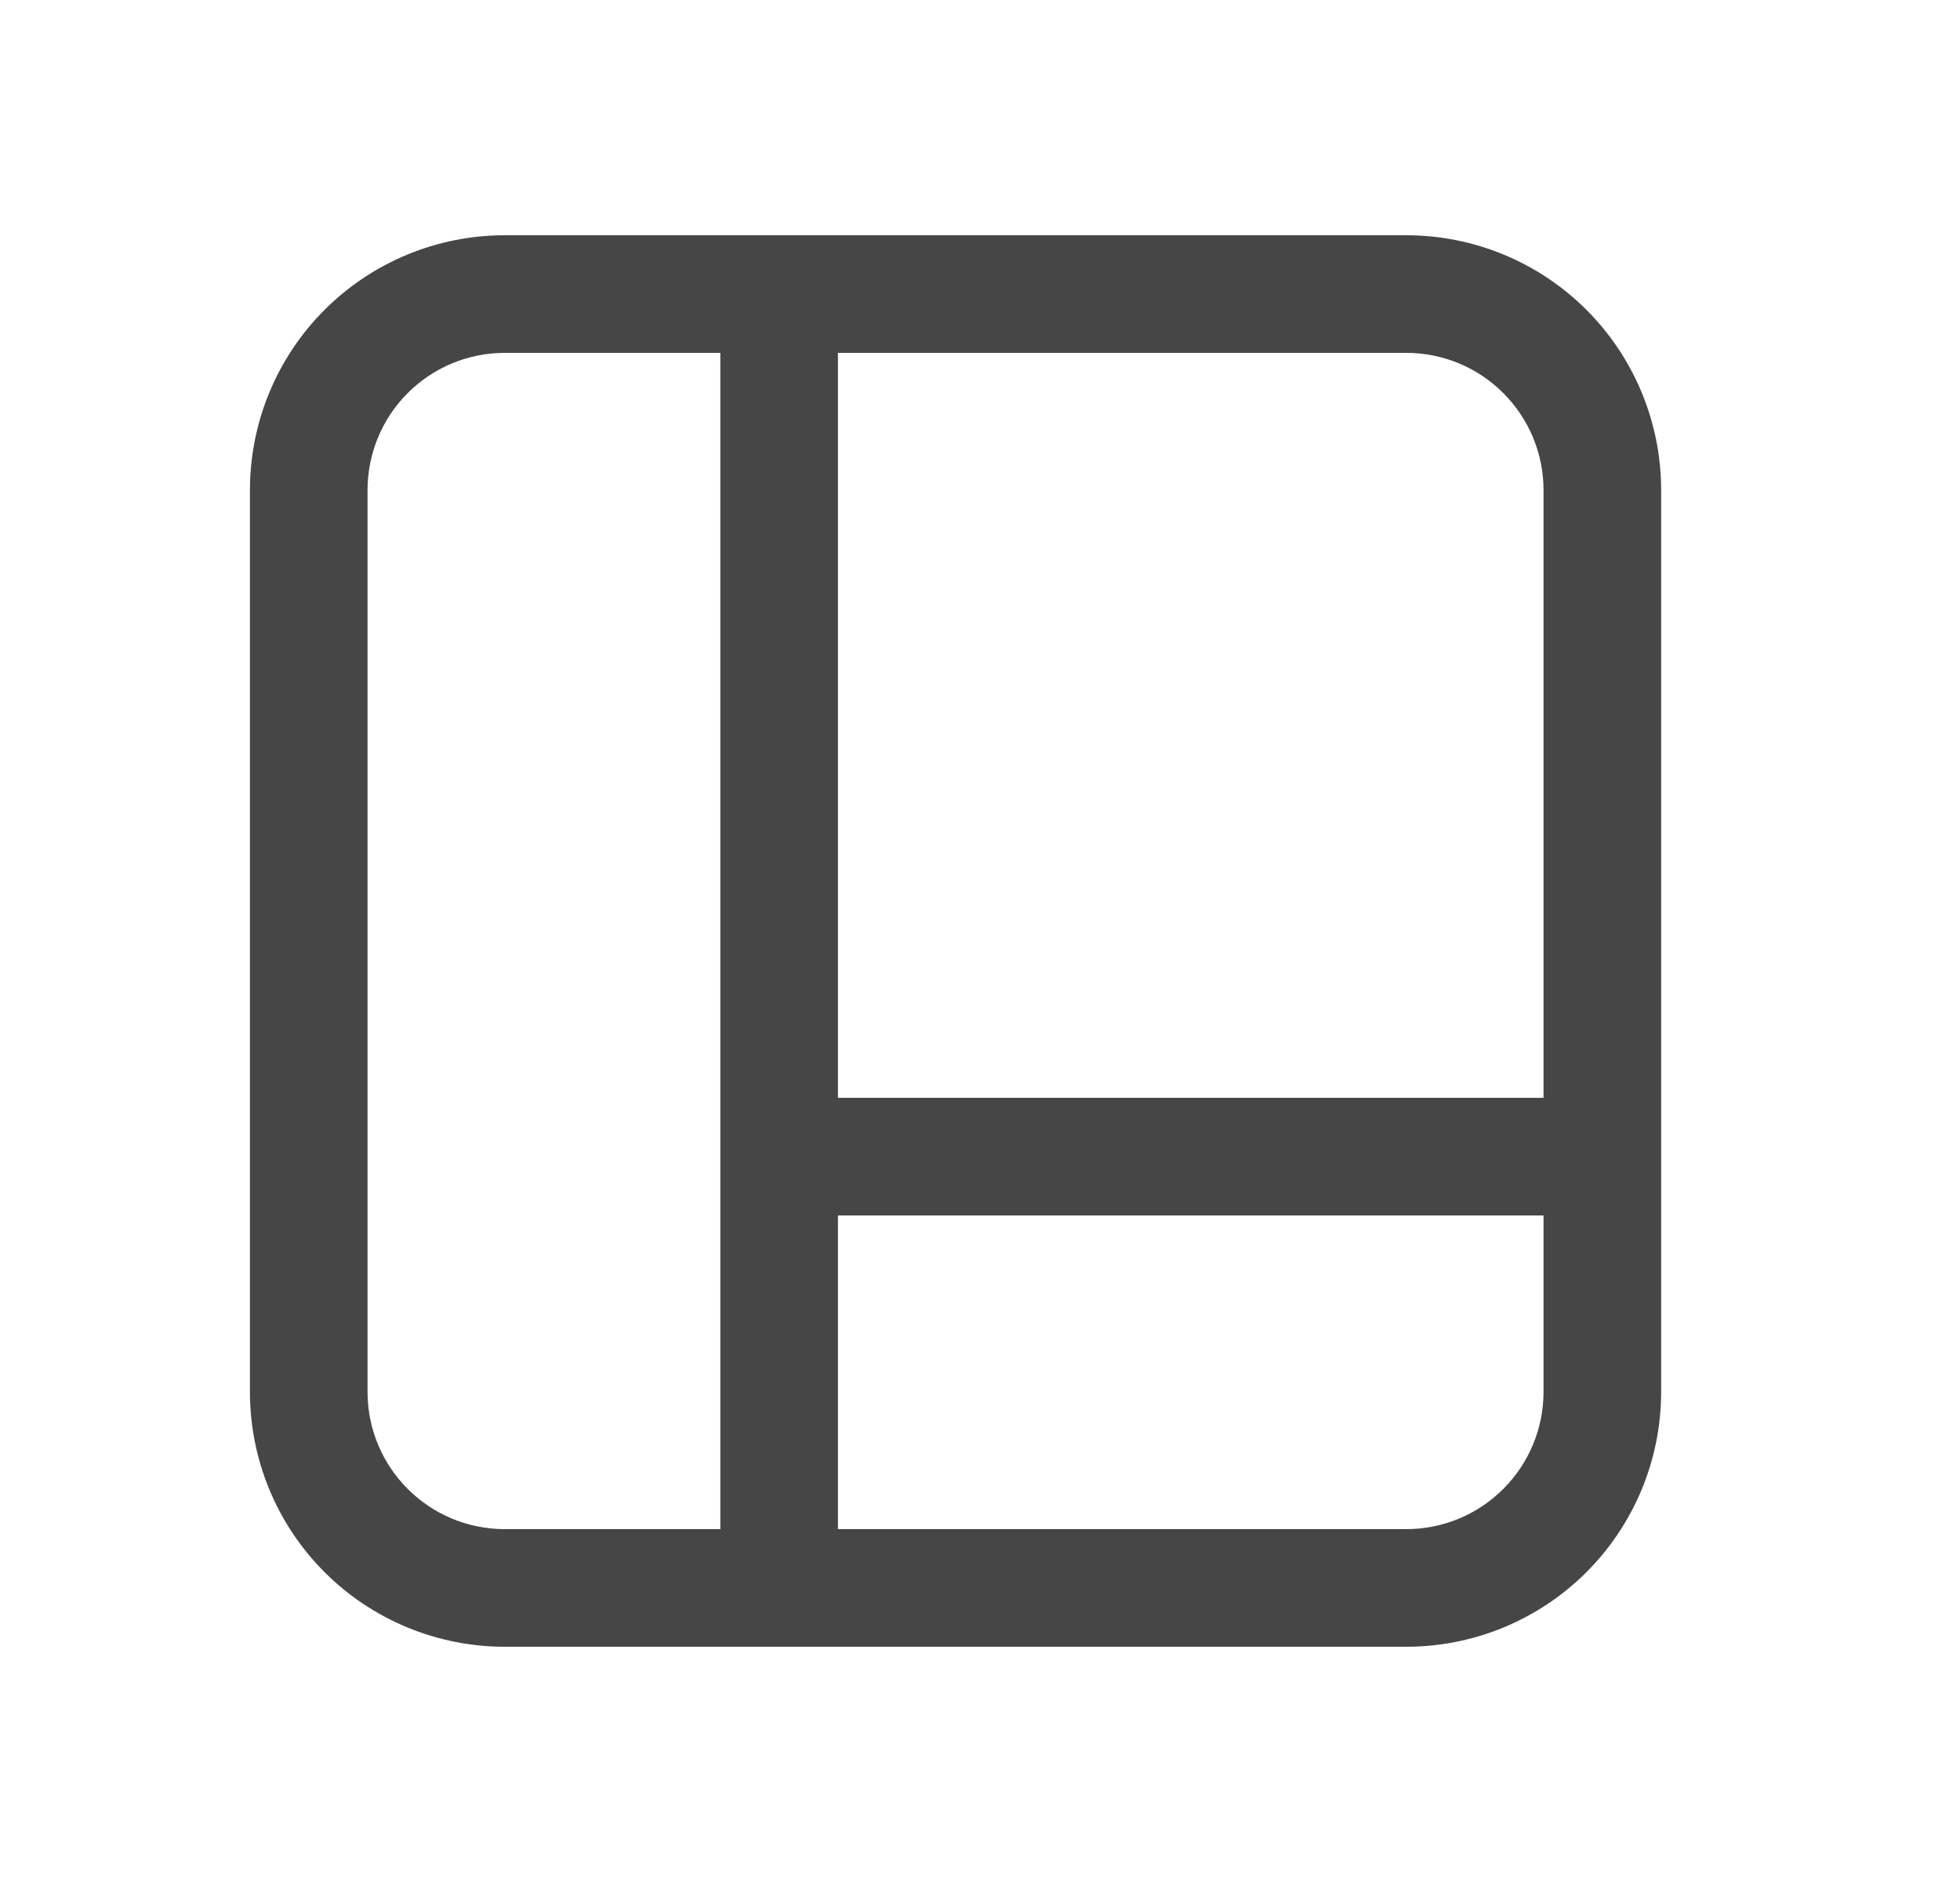 <svg width="25" height="24" viewBox="0 0 25 24" fill="none" xmlns="http://www.w3.org/2000/svg">
<path d="M3.188 6.25C3.188 5.388 3.53 4.561 4.139 3.952C4.749 3.342 5.576 3 6.438 3H17.938C18.799 3 19.626 3.342 20.236 3.952C20.845 4.561 21.188 5.388 21.188 6.25V17.75C21.188 18.612 20.845 19.439 20.236 20.048C19.626 20.658 18.799 21 17.938 21H6.438C5.576 21 4.749 20.658 4.139 20.048C3.53 19.439 3.188 18.612 3.188 17.75V6.25ZM6.438 4.5C5.973 4.5 5.528 4.684 5.2 5.013C4.872 5.341 4.688 5.786 4.688 6.25V17.75C4.688 18.716 5.471 19.5 6.438 19.5H9.188V4.5H6.438ZM10.688 4.5V14H19.688V6.25C19.688 5.786 19.503 5.341 19.175 5.013C18.847 4.684 18.402 4.5 17.938 4.5H10.688ZM19.688 15.5H10.688V19.5H17.938C18.402 19.5 18.847 19.316 19.175 18.987C19.503 18.659 19.688 18.214 19.688 17.75V15.5Z" fill="#464646"/>
</svg>
